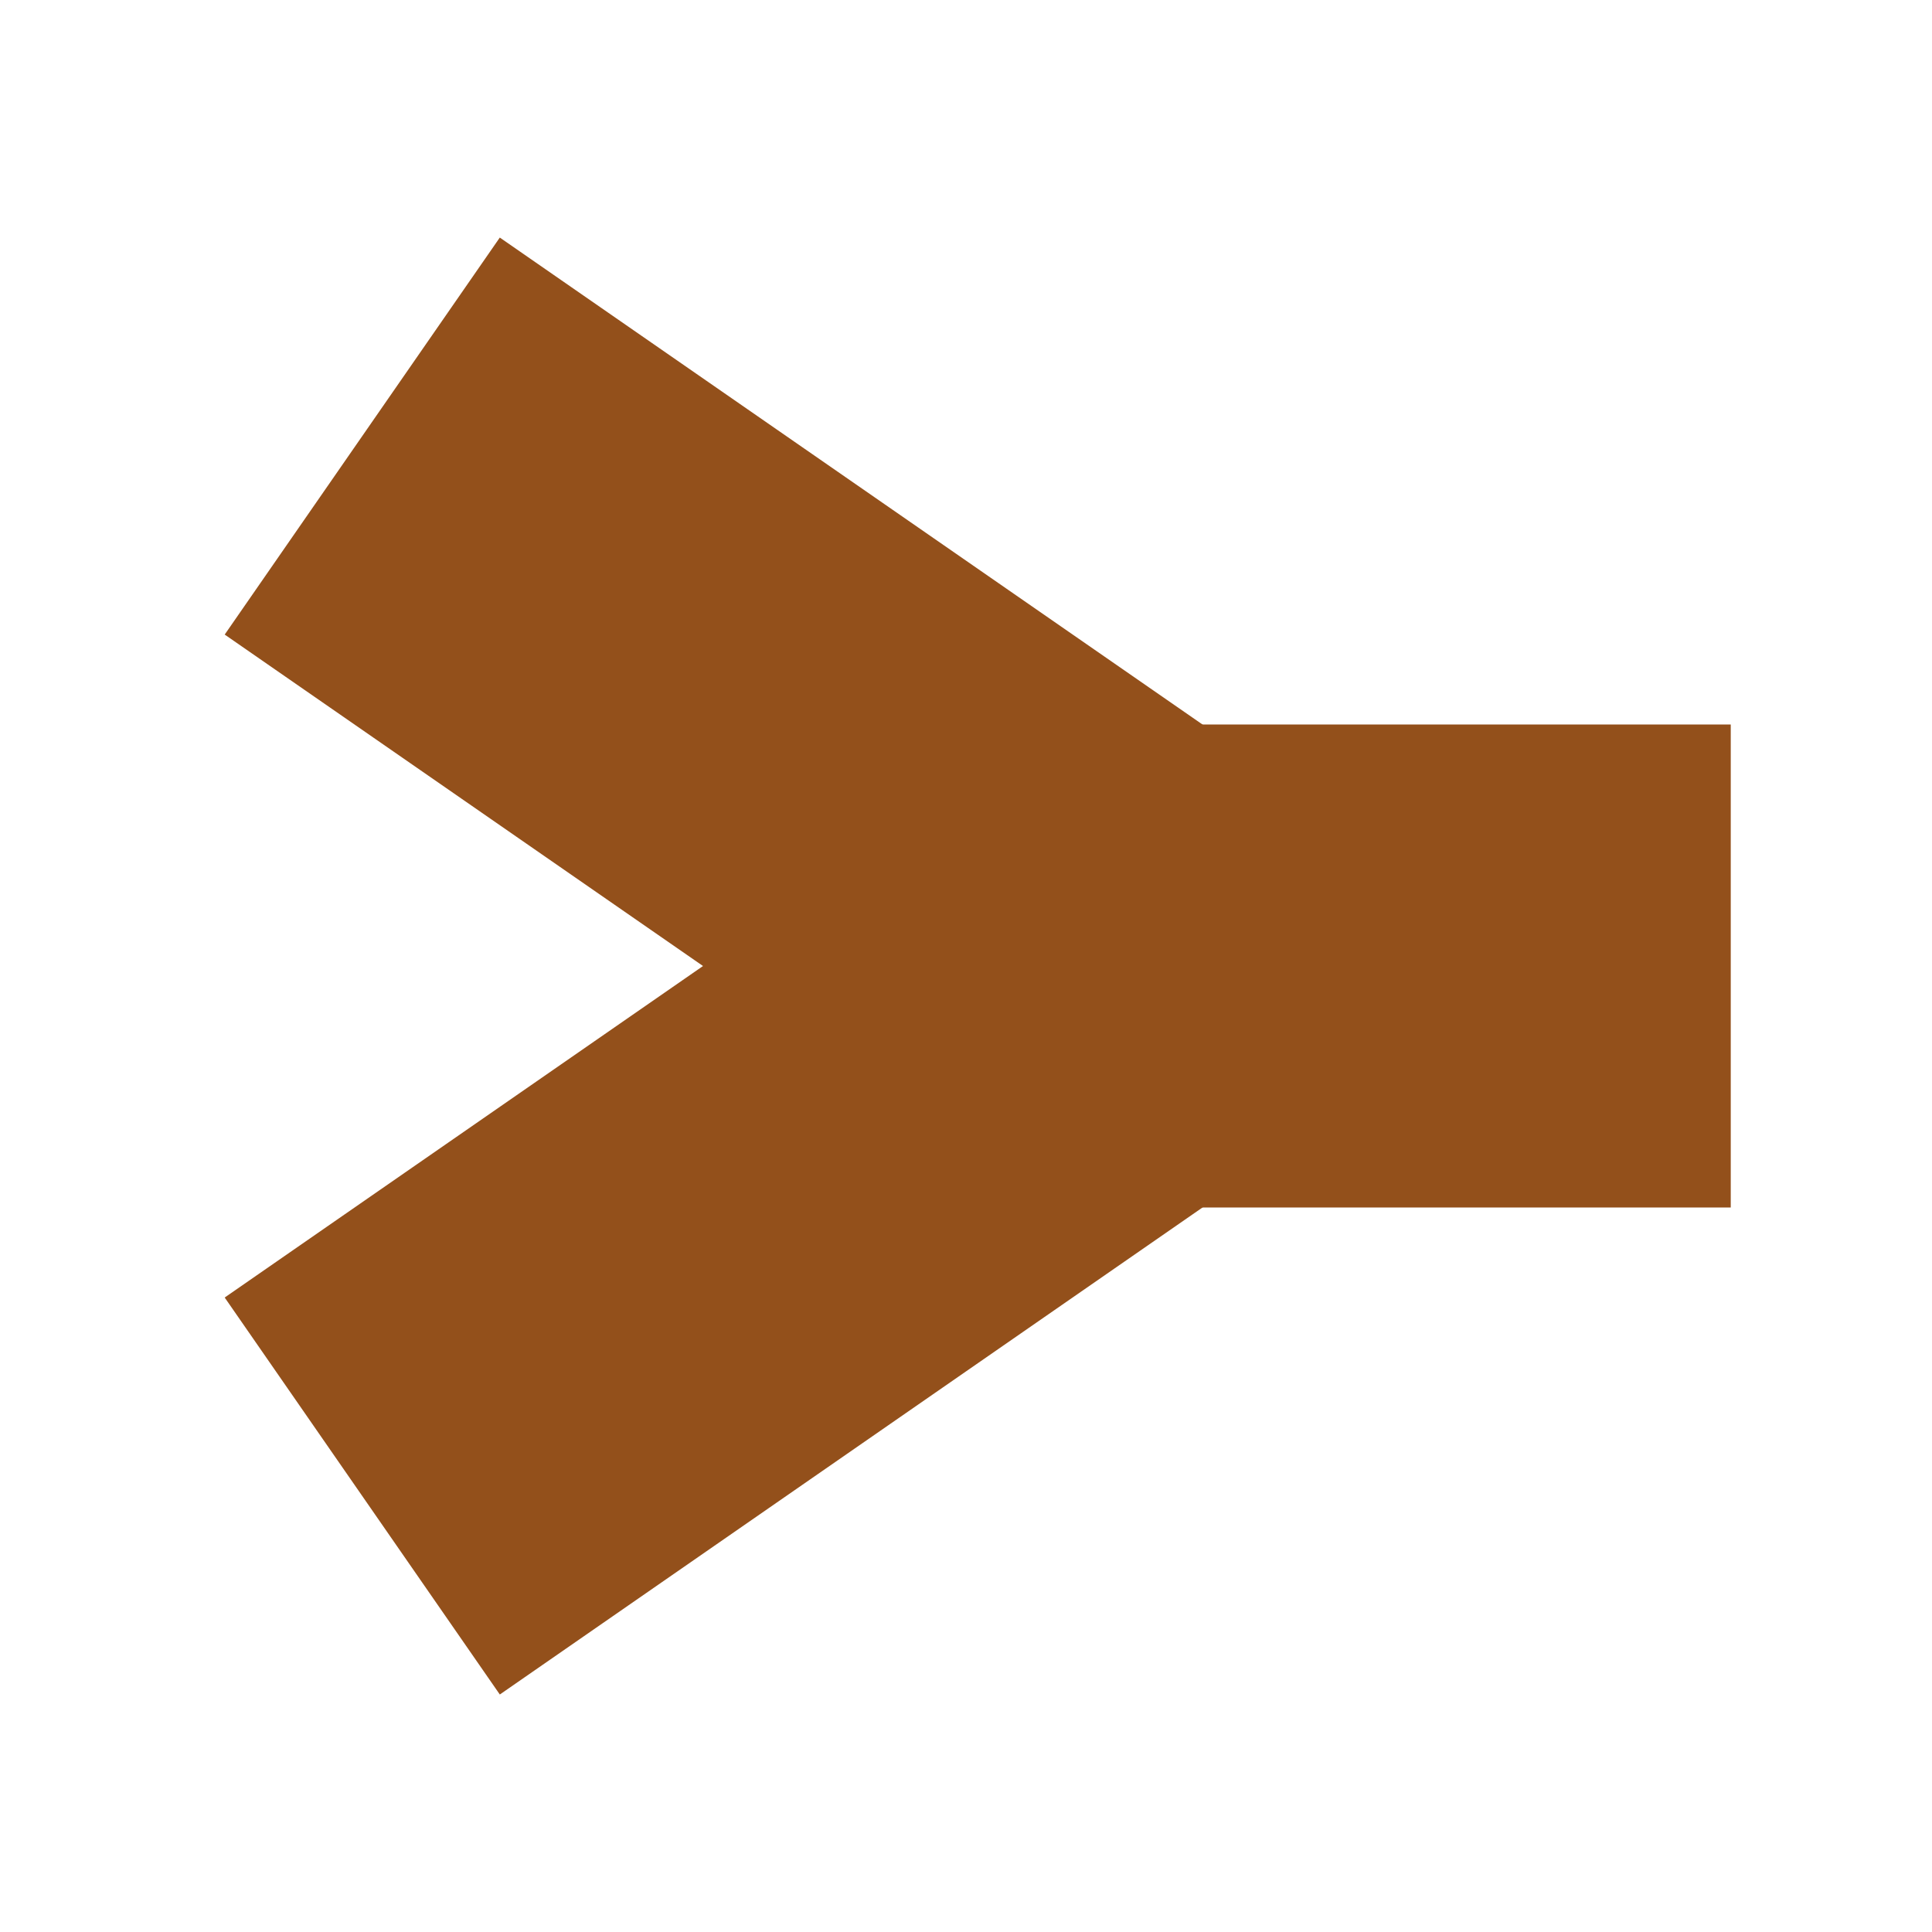 <svg enable-background="new 0 0 24 24" height="24" viewBox="0 0 24 24" width="24" xmlns="http://www.w3.org/2000/svg"> <g fill="none" stroke="#93501B" stroke-width="6">  <path d="m21.5 12h-9.5" fill="#93501B" stroke="#93501B"/>  <path d="m14 12-9.5-6.583" fill="#93501B" stroke="#93501B"/>  <path d="m14 12-9.5 6.584" fill="#93501B" stroke="#93501B"/> </g></svg>